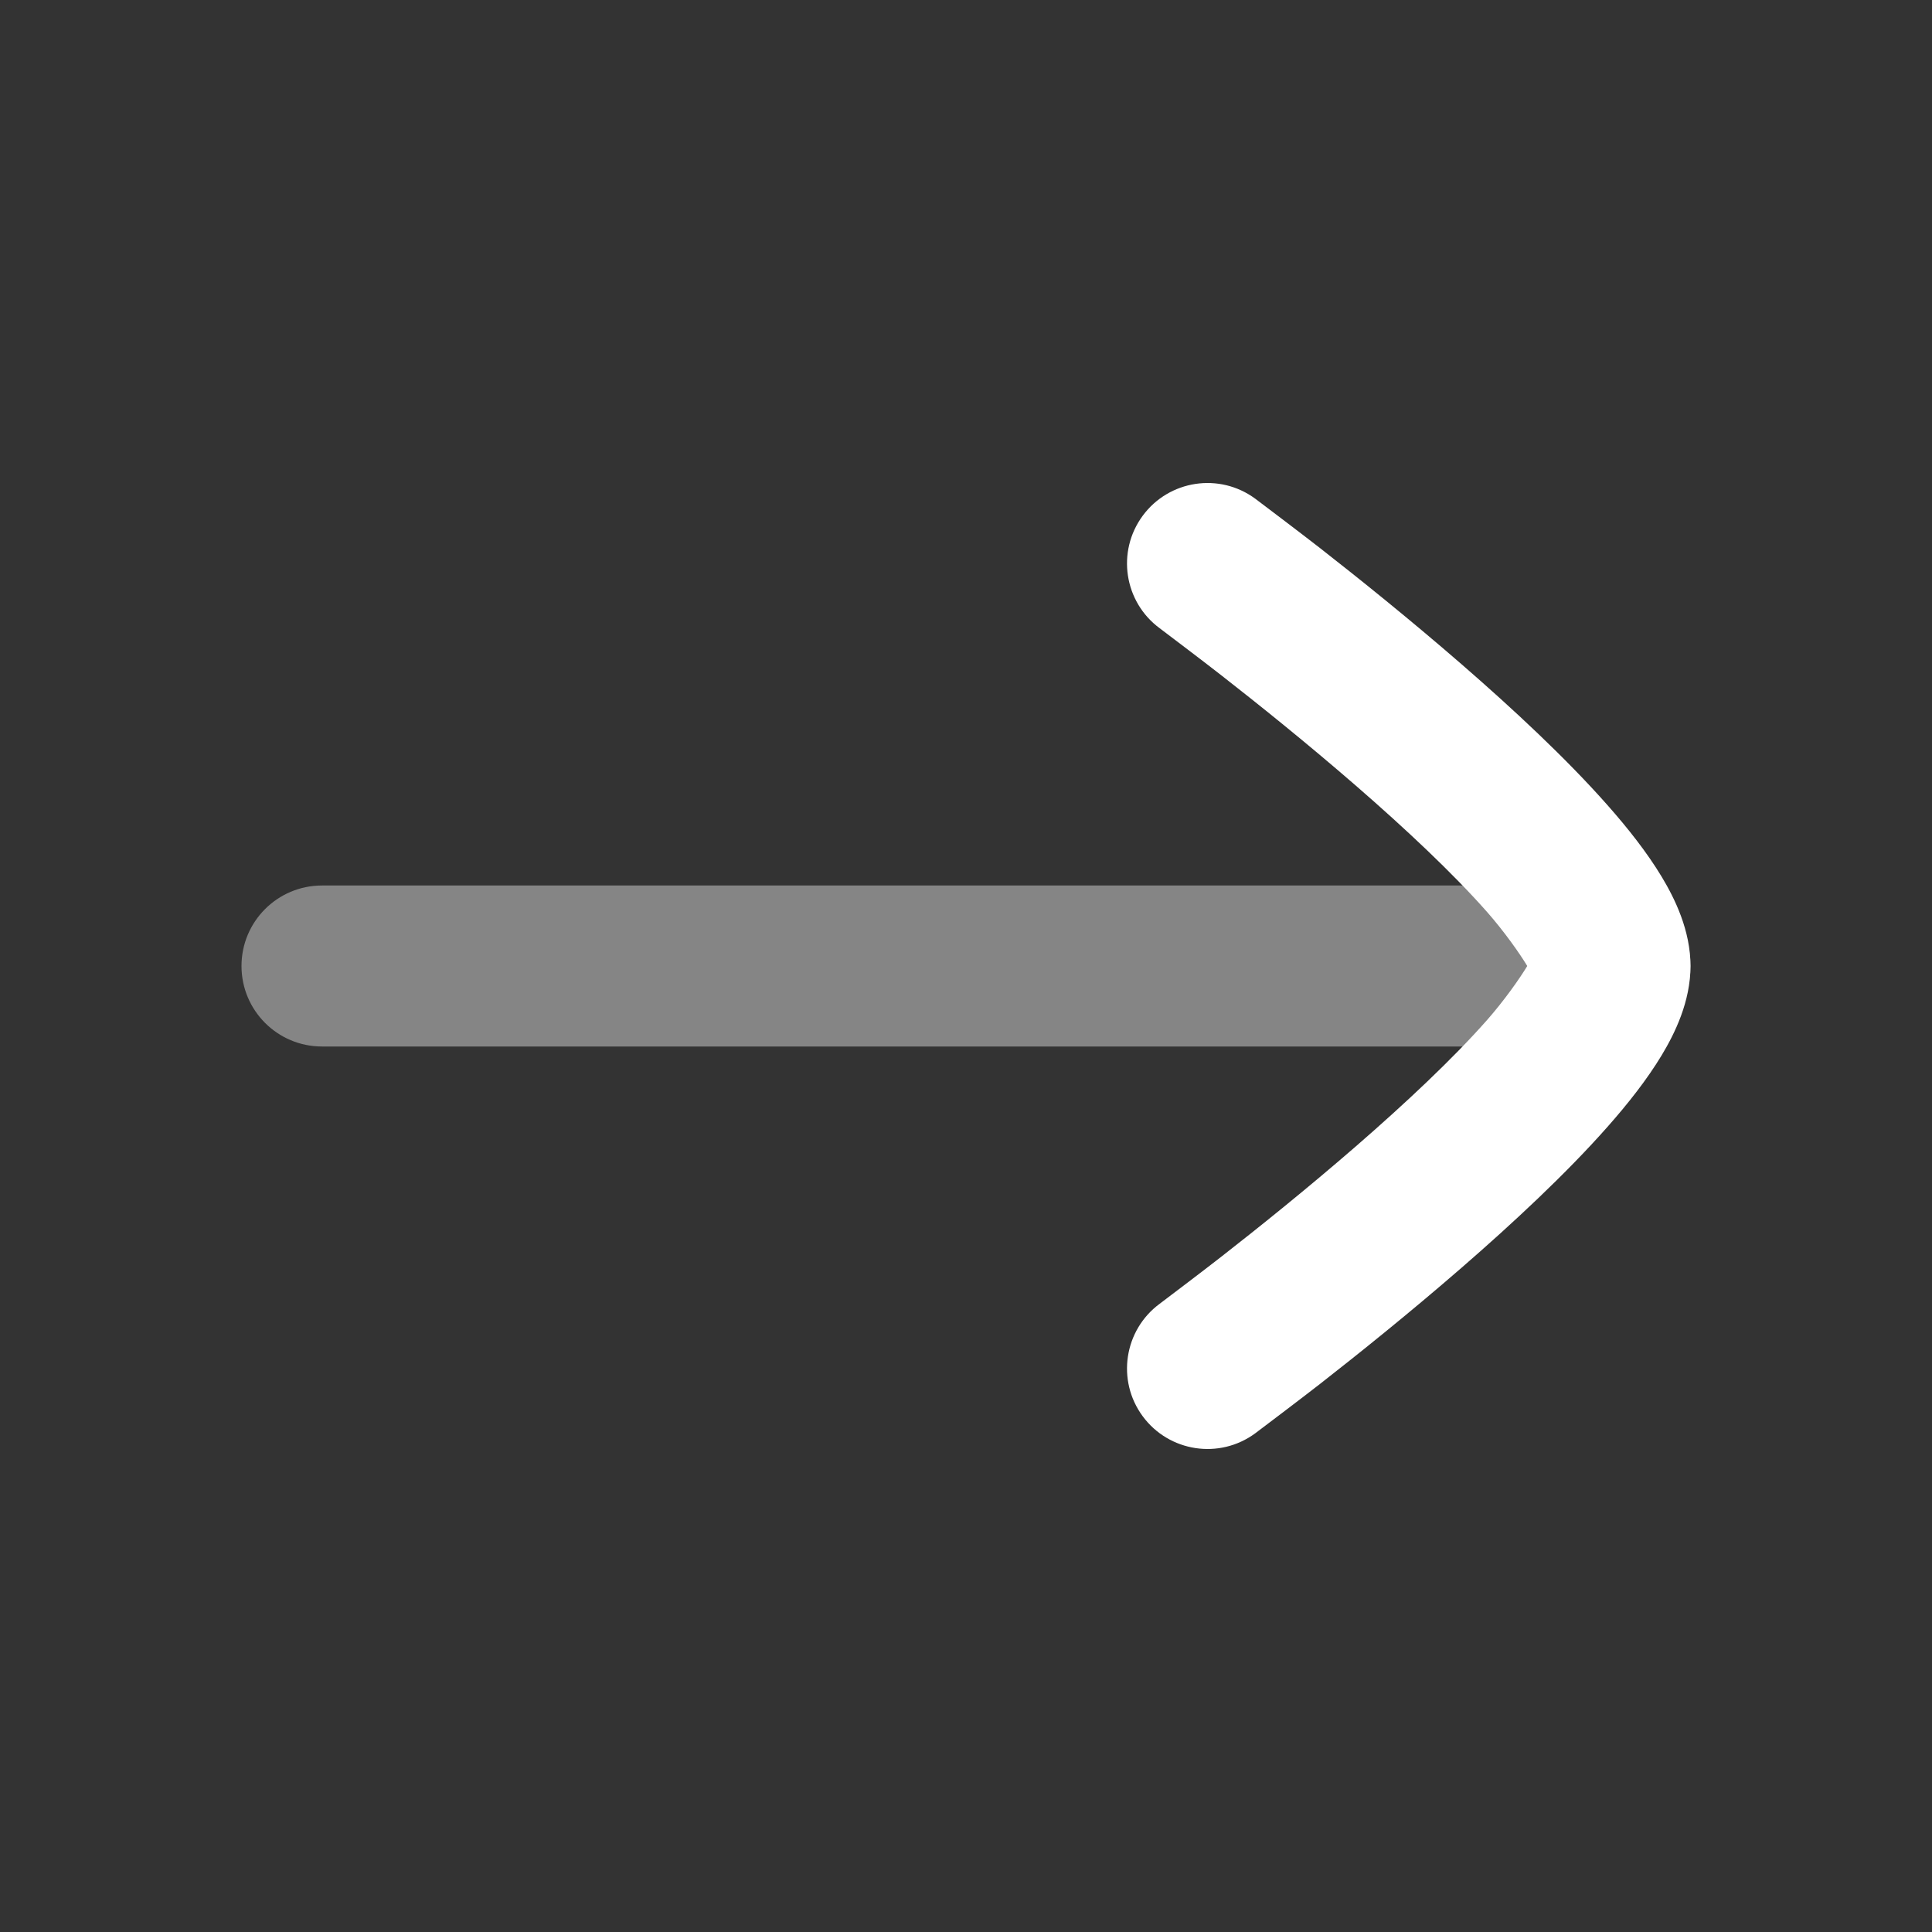 <svg width="48" height="48" viewBox="0 0 48 48" fill="none" xmlns="http://www.w3.org/2000/svg">
<rect x="0" y="0" width="48" height="48" fill="#333333" stroke="none"/>
<path opacity="0.4" fill-rule="evenodd" clip-rule="evenodd" d="M42 24C42 25.105 41.105 26 40 26H8C6.895 26 6 25.105 6 24C6 22.895 6.895 22 8 22H40C41.105 22 42 22.895 42 24Z" fill="white"/>
<path d="M37.944 24C37.758 23.69 37.366 23.134 36.939 22.65C36.087 21.686 34.914 20.586 33.689 19.522C32.474 18.467 31.253 17.487 30.332 16.769C29.873 16.41 29.08 15.812 28.814 15.61C27.925 14.955 27.735 13.704 28.39 12.814C29.045 11.925 30.297 11.735 31.186 12.39L31.193 12.395C31.482 12.613 32.319 13.246 32.793 13.615C33.747 14.36 35.026 15.386 36.311 16.502C37.586 17.609 38.913 18.843 39.936 20.002C40.446 20.578 40.923 21.184 41.283 21.781C41.61 22.324 42 23.114 42 24C42 24.886 41.61 25.676 41.283 26.219C40.923 26.816 40.446 27.422 39.936 27.998C38.913 29.157 37.586 30.391 36.311 31.498C35.026 32.614 33.747 33.64 32.793 34.385C32.319 34.754 31.483 35.386 31.194 35.604L31.186 35.61C30.297 36.265 29.045 36.075 28.39 35.186C27.735 34.297 27.925 33.045 28.814 32.39C29.08 32.188 29.873 31.59 30.332 31.231C31.253 30.513 32.474 29.533 33.689 28.478C34.914 27.414 36.087 26.314 36.939 25.35C37.366 24.866 37.758 24.31 37.944 24Z" fill="white"/>
</svg>
